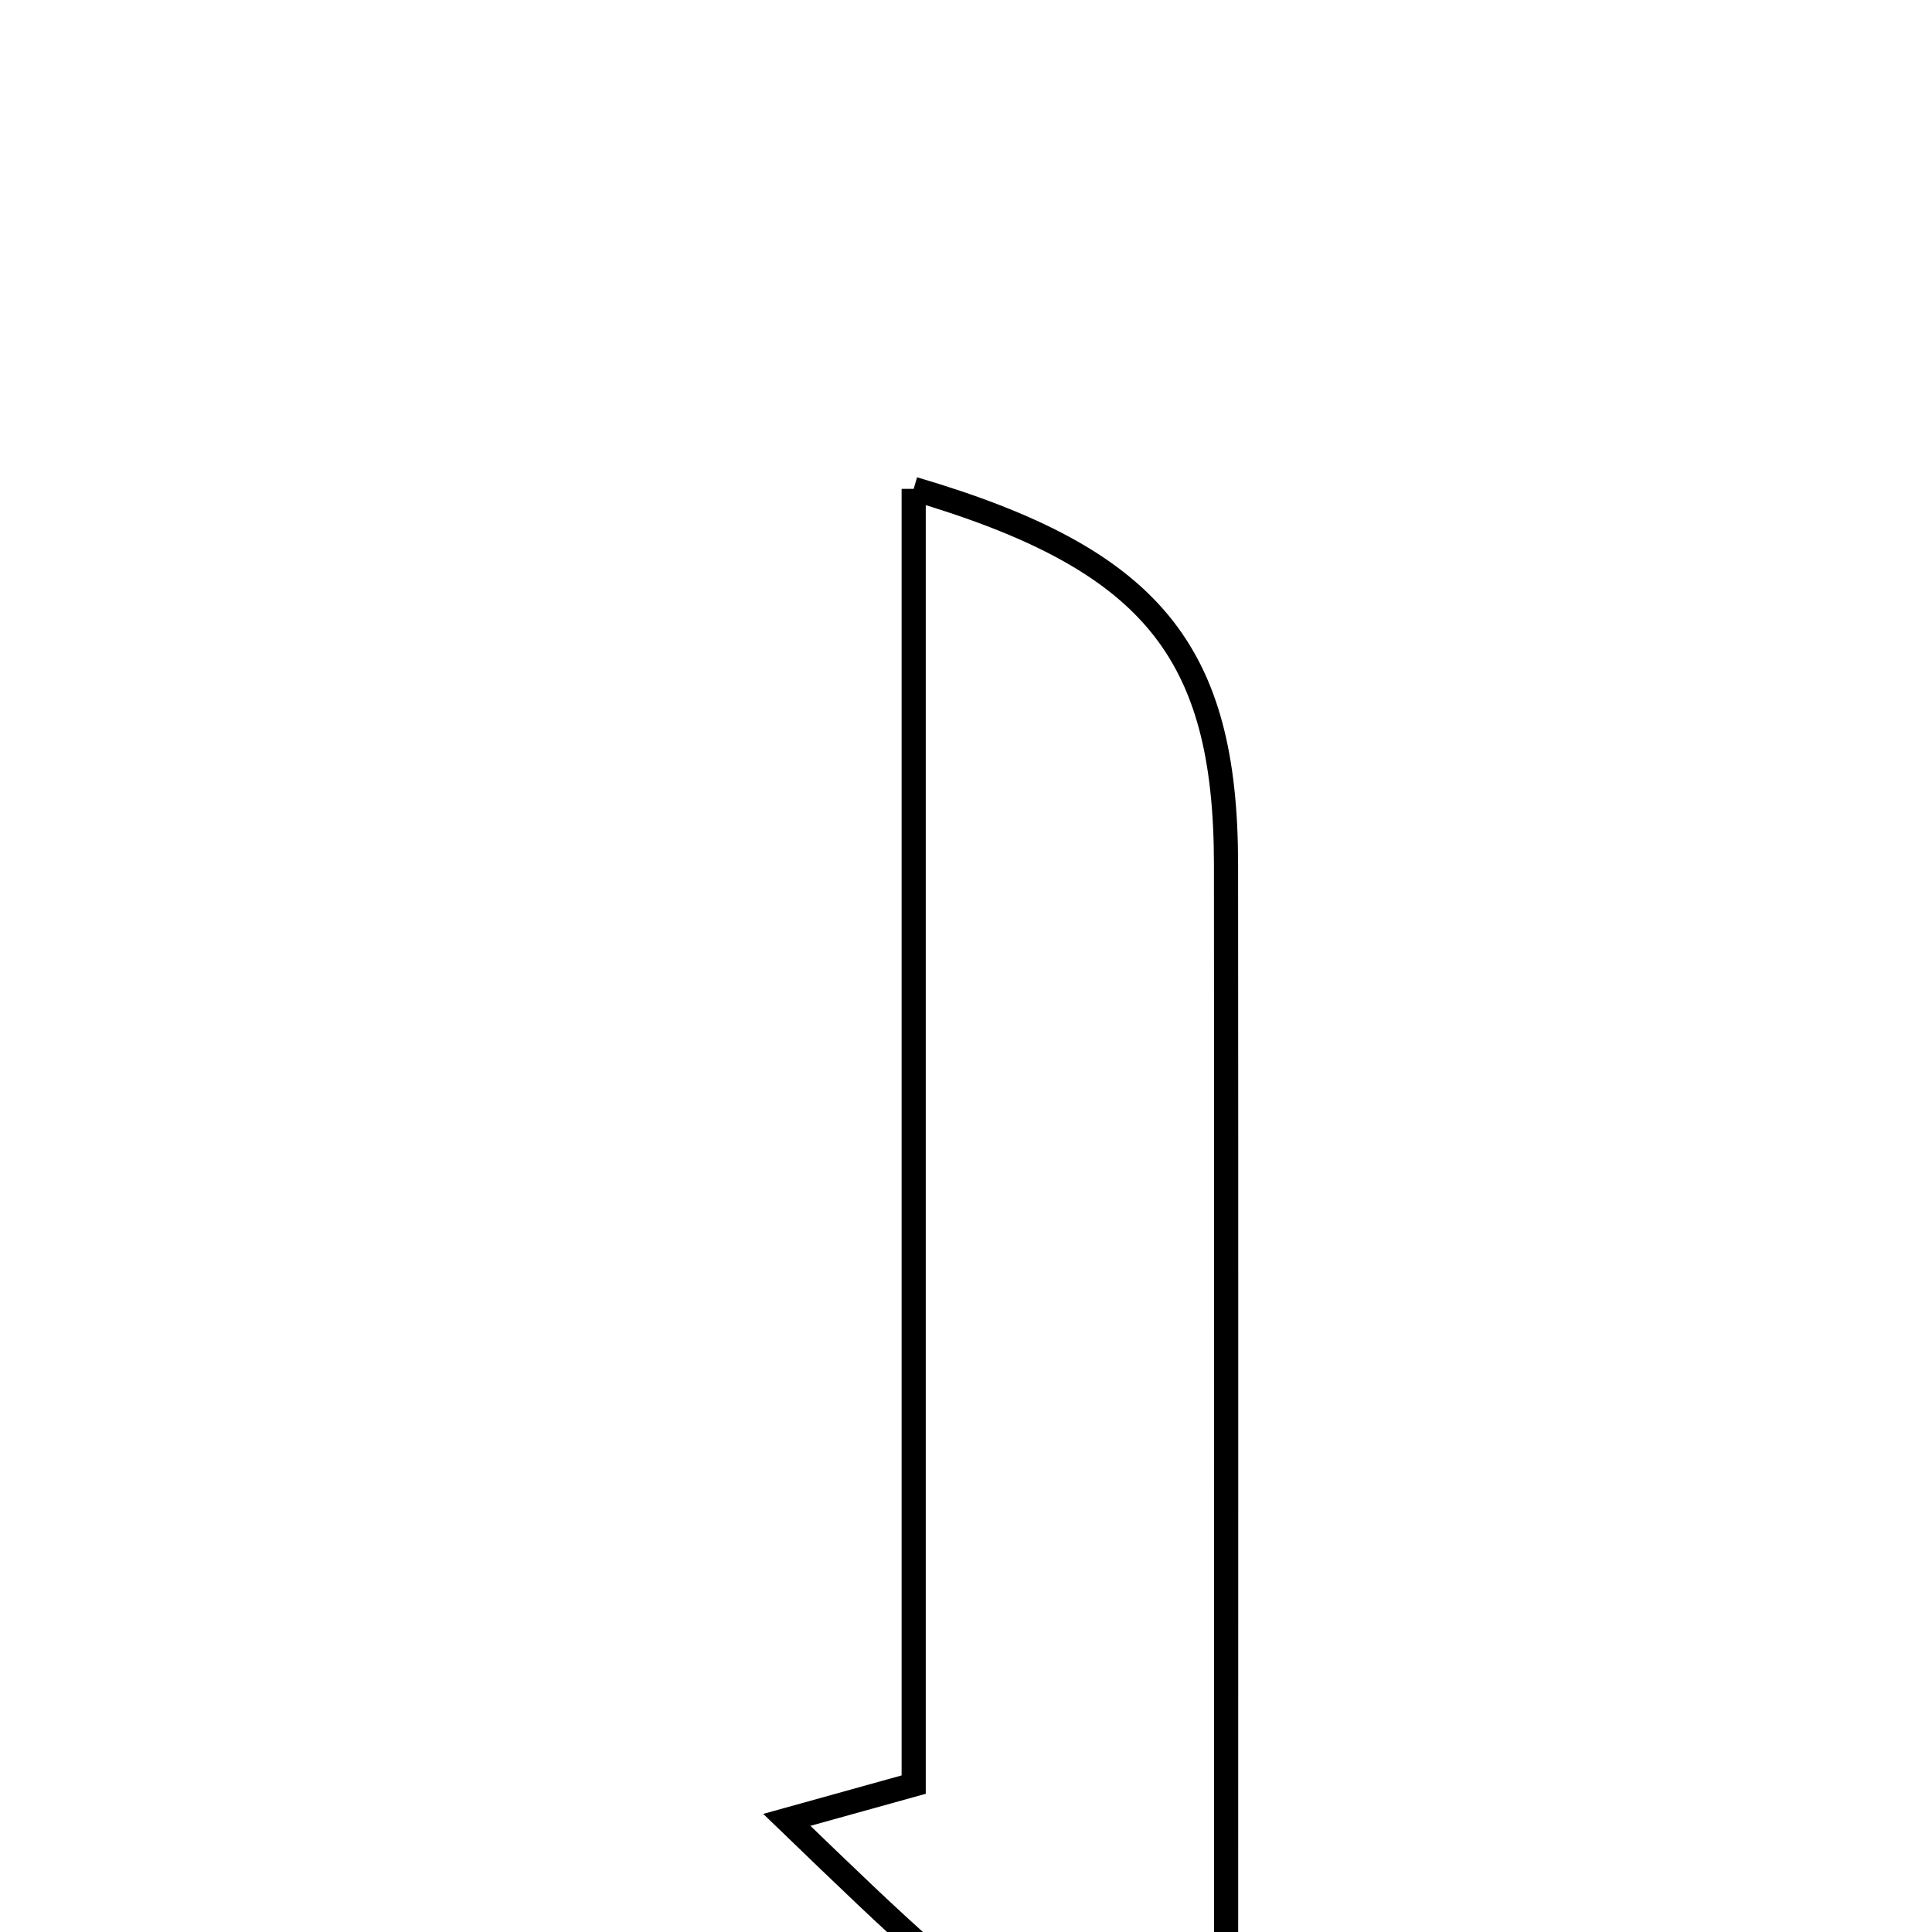 <svg xmlns="http://www.w3.org/2000/svg" viewBox="0.0 0.0 24.0 24.0" height="200px" width="200px"><path fill="none" stroke="black" stroke-width=".3" stroke-opacity="1.0"  filling="0" d="M11.35 6.073 C14.312 6.945 15.228 8.092 15.23 10.737 C15.234 15.544 15.231 20.351 15.231 25.123 C12.732 25.46 12.732 25.46 9.774 22.607 C10.373 22.44 10.747 22.336 11.35 22.169 C11.35 16.872 11.35 11.505 11.35 6.073"></path></svg>